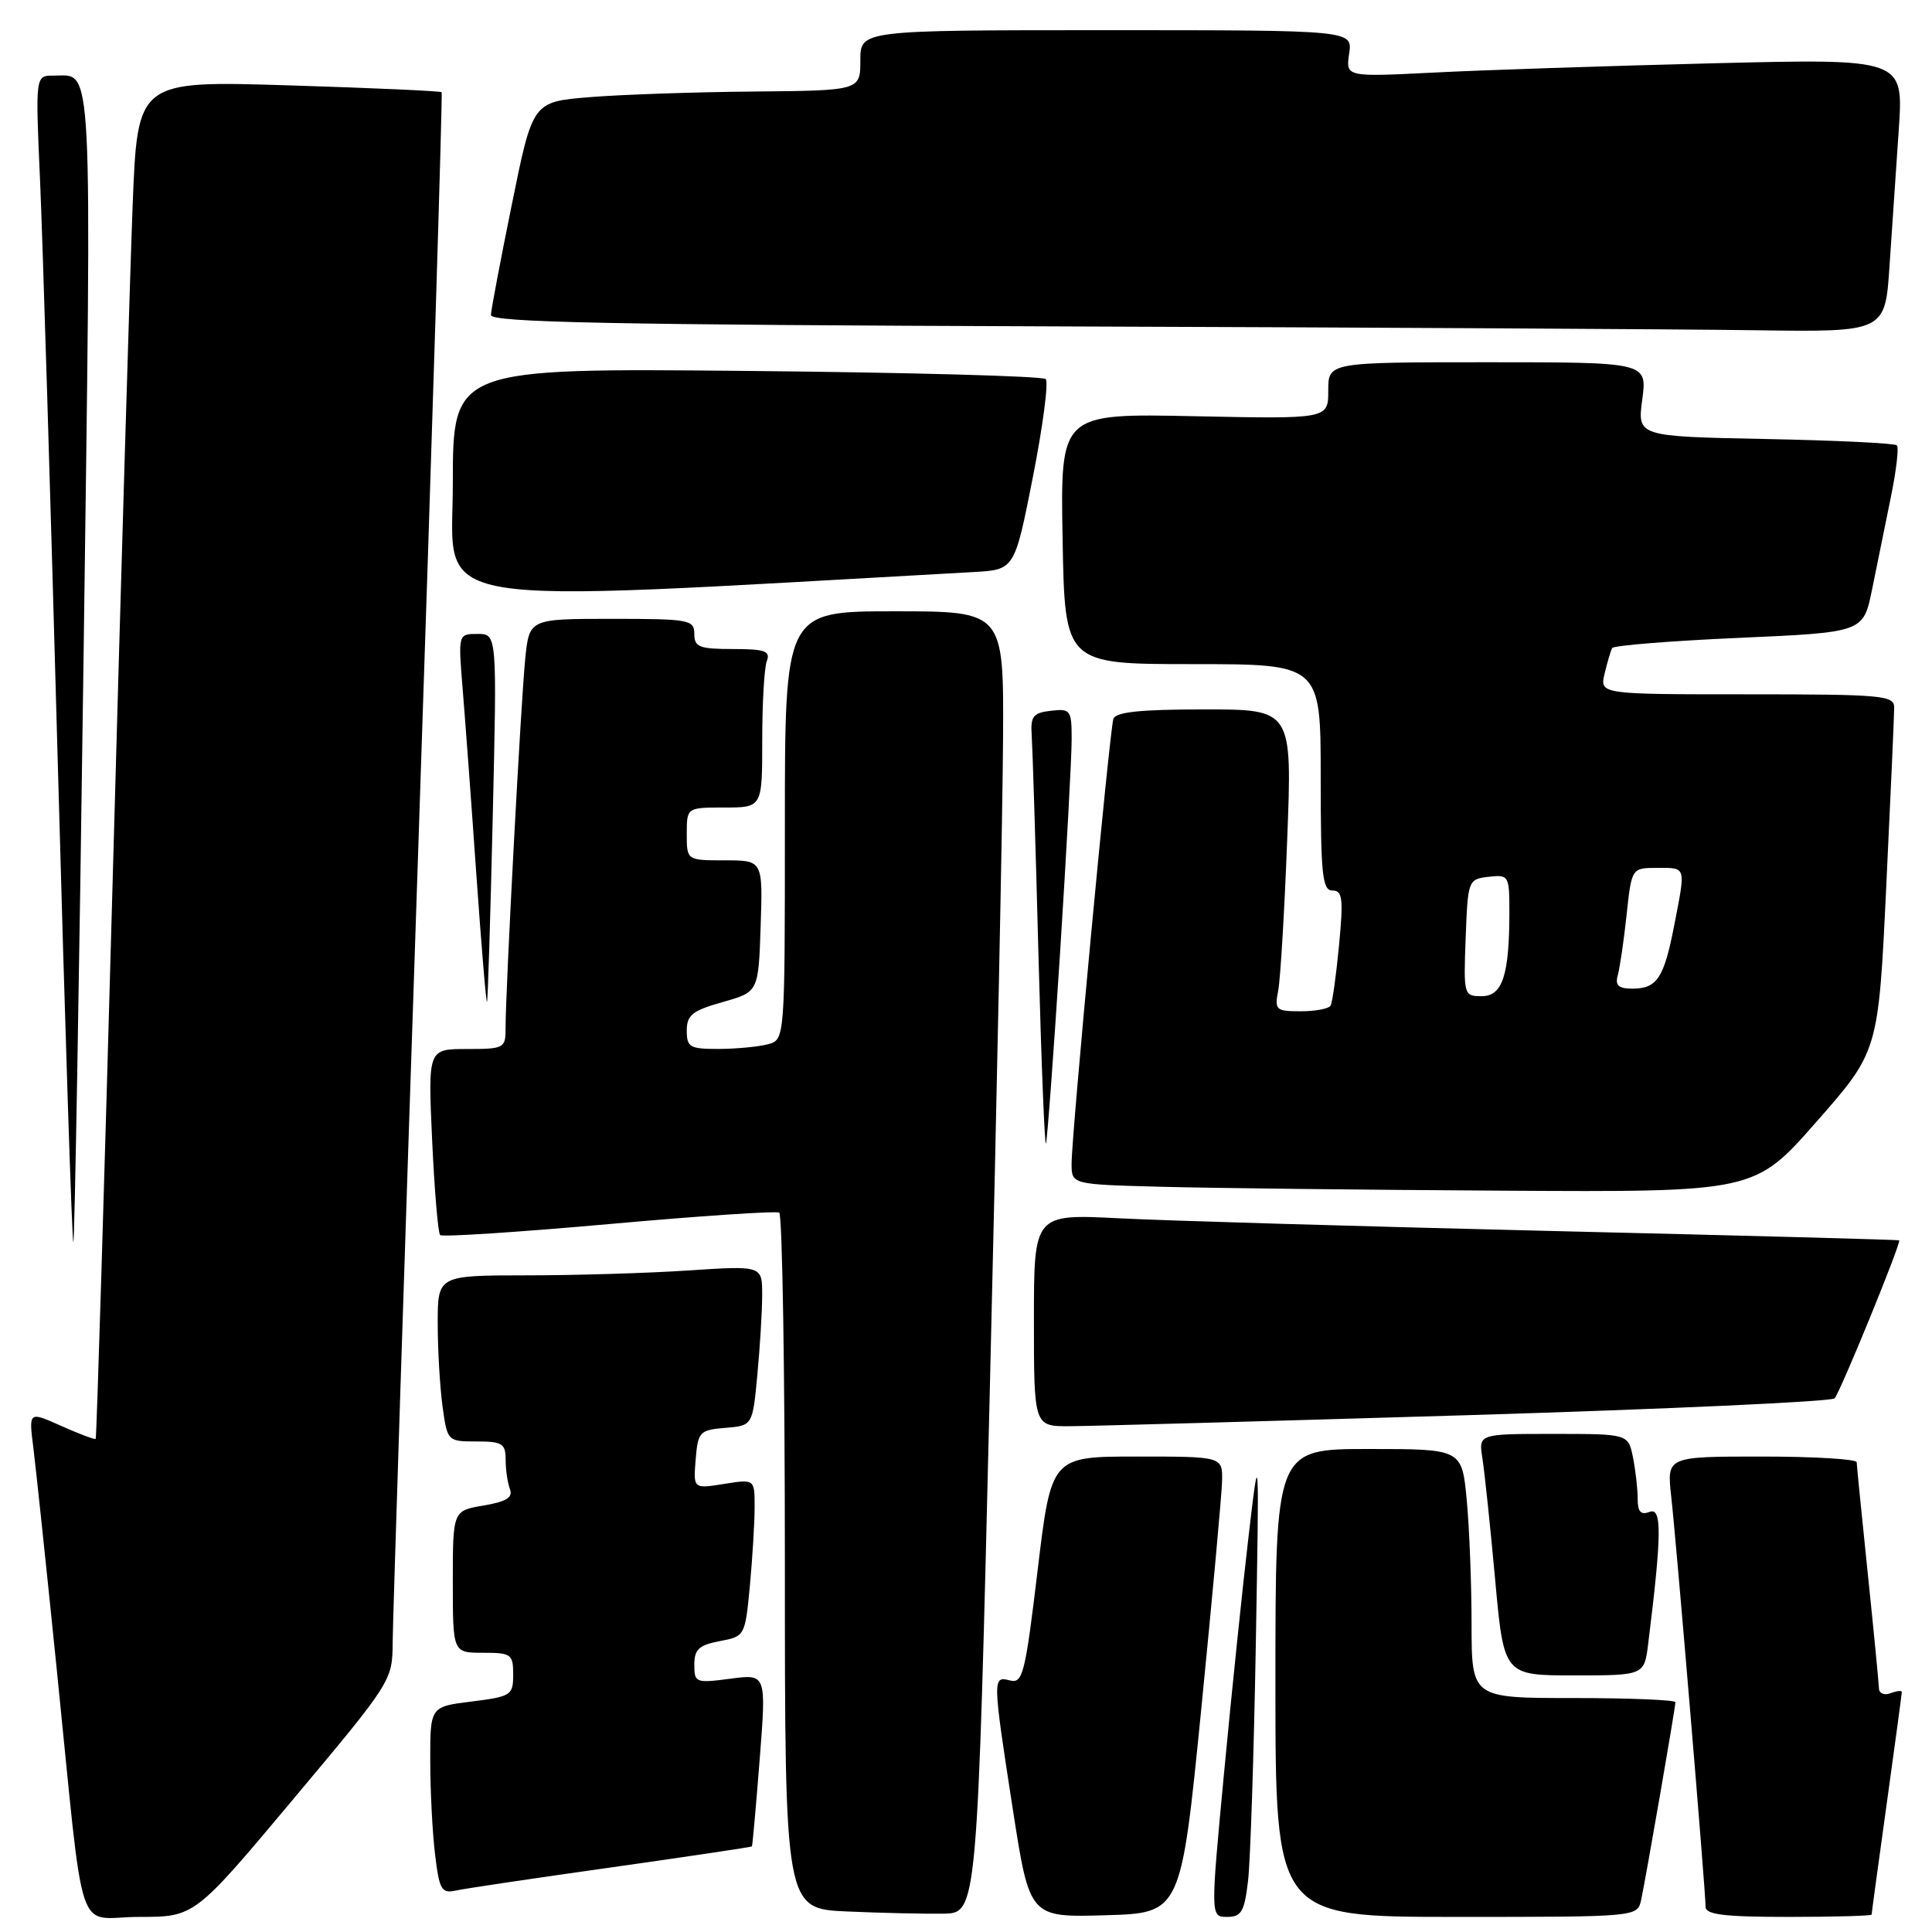 <?xml version="1.0" encoding="UTF-8" standalone="no"?>
<!DOCTYPE svg PUBLIC "-//W3C//DTD SVG 1.1//EN" "http://www.w3.org/Graphics/SVG/1.1/DTD/svg11.dtd" >
<svg xmlns="http://www.w3.org/2000/svg" xmlns:xlink="http://www.w3.org/1999/xlink" version="1.1" viewBox="0 0 256 256">
 <g >
 <path fill="currentColor"
d=" M 38.89 238.36 C 51.92 222.82 52.00 222.69 52.03 217.61 C 52.05 214.80 53.57 167.50 55.42 112.50 C 57.27 57.50 58.66 12.37 58.52 12.22 C 58.38 12.06 49.26 11.65 38.25 11.31 C 18.23 10.69 18.23 10.69 17.58 27.10 C 17.23 36.12 16.03 76.56 14.92 116.97 C 13.81 157.37 12.80 190.53 12.68 190.66 C 12.55 190.78 10.51 190.01 8.13 188.95 C 3.81 187.01 3.81 187.01 4.41 191.76 C 4.74 194.37 6.13 207.53 7.50 221.00 C 11.30 258.30 9.87 254.00 18.46 254.00 C 25.79 254.00 25.79 254.00 38.89 238.36 Z  M 131.16 184.00 C 132.08 145.77 132.87 106.96 132.91 97.75 C 133.00 81.00 133.00 81.00 118.50 81.00 C 104.00 81.00 104.00 81.00 104.00 109.38 C 104.00 137.77 104.00 137.77 101.75 138.37 C 100.51 138.70 97.59 138.98 95.25 138.99 C 91.41 139.00 91.00 138.77 91.00 136.56 C 91.00 134.50 91.75 133.91 95.75 132.78 C 100.50 131.44 100.50 131.44 100.79 122.72 C 101.08 114.00 101.08 114.00 96.04 114.00 C 91.00 114.00 91.00 114.00 91.00 110.50 C 91.00 107.00 91.00 107.00 96.00 107.00 C 101.00 107.00 101.00 107.00 101.00 98.08 C 101.00 93.18 101.27 88.45 101.61 87.58 C 102.11 86.27 101.35 86.00 97.11 86.00 C 92.67 86.00 92.00 85.74 92.00 84.00 C 92.00 82.12 91.33 82.00 81.07 82.00 C 70.14 82.00 70.14 82.00 69.60 87.25 C 69.04 92.64 66.98 131.33 66.99 136.25 C 67.00 138.89 66.80 139.00 61.85 139.00 C 56.71 139.00 56.71 139.00 57.26 151.08 C 57.57 157.72 58.04 163.38 58.32 163.65 C 58.59 163.93 68.65 163.27 80.66 162.20 C 92.67 161.12 102.84 160.44 103.25 160.68 C 103.66 160.92 104.00 181.77 104.00 207.02 C 104.00 252.92 104.00 252.92 112.25 253.28 C 116.79 253.48 122.53 253.61 125.00 253.57 C 129.50 253.50 129.50 253.50 131.16 184.00 Z  M 159.17 226.50 C 160.64 211.65 161.89 198.04 161.93 196.25 C 162.00 193.00 162.00 193.00 150.65 193.00 C 139.30 193.00 139.30 193.00 137.49 208.08 C 135.85 221.78 135.52 223.11 133.84 222.67 C 131.50 222.06 131.50 222.26 134.21 239.78 C 136.43 254.07 136.43 254.07 146.45 253.78 C 156.48 253.50 156.48 253.50 159.17 226.50 Z  M 165.37 249.25 C 165.68 246.64 166.14 232.57 166.40 218.00 C 166.86 191.50 166.86 191.50 165.45 203.50 C 164.67 210.10 163.21 224.16 162.21 234.75 C 160.39 254.00 160.39 254.00 162.60 254.00 C 164.49 254.00 164.89 253.31 165.37 249.25 Z  M 217.46 251.75 C 218.07 248.93 222.00 226.29 222.00 225.55 C 222.00 225.25 215.93 225.00 208.50 225.00 C 195.00 225.00 195.00 225.00 194.99 215.25 C 194.99 209.89 194.70 202.46 194.35 198.75 C 193.71 192.00 193.71 192.00 181.36 192.00 C 169.00 192.00 169.00 192.00 169.00 223.00 C 169.00 254.00 169.00 254.00 192.98 254.00 C 216.96 254.00 216.96 254.00 217.46 251.75 Z  M 248.00 253.69 C 248.00 253.52 248.90 246.91 250.00 239.00 C 251.10 231.09 252.00 224.43 252.00 224.20 C 252.00 223.97 251.32 224.05 250.50 224.36 C 249.68 224.68 248.99 224.39 248.97 223.72 C 248.95 223.05 248.29 216.20 247.49 208.50 C 246.69 200.80 246.03 194.16 246.02 193.75 C 246.01 193.34 240.34 193.00 233.43 193.00 C 220.86 193.00 220.86 193.00 221.44 198.25 C 222.12 204.24 226.00 250.62 226.00 252.66 C 226.00 253.70 228.47 254.00 237.00 254.00 C 243.05 254.00 248.00 253.86 248.00 253.69 Z  M 81.00 247.44 C 91.17 246.00 99.56 244.75 99.63 244.66 C 99.71 244.57 100.17 239.39 100.66 233.15 C 101.55 221.80 101.55 221.80 96.77 222.44 C 92.18 223.04 92.00 222.97 92.00 220.58 C 92.00 218.55 92.62 217.98 95.36 217.46 C 98.70 216.83 98.73 216.77 99.36 210.16 C 99.70 206.50 99.99 201.81 99.99 199.74 C 100.00 195.98 100.00 195.98 95.93 196.63 C 91.86 197.28 91.86 197.28 92.18 193.39 C 92.48 189.71 92.70 189.48 96.11 189.20 C 99.72 188.90 99.72 188.90 100.35 182.20 C 100.70 178.51 100.99 173.74 100.99 171.60 C 101.00 167.70 101.00 167.70 91.25 168.34 C 85.89 168.70 76.21 168.99 69.75 168.99 C 58.00 169.00 58.00 169.00 58.00 175.36 C 58.00 178.86 58.29 183.81 58.64 186.36 C 59.27 190.97 59.30 191.00 63.14 191.00 C 66.56 191.00 67.00 191.28 67.00 193.42 C 67.00 194.75 67.26 196.50 67.57 197.32 C 67.99 198.42 67.10 198.98 64.07 199.49 C 60.00 200.18 60.00 200.18 60.00 209.59 C 60.00 219.00 60.00 219.00 64.00 219.00 C 67.74 219.00 68.00 219.19 68.00 221.88 C 68.00 224.63 67.74 224.80 62.50 225.46 C 57.00 226.14 57.00 226.14 57.01 233.32 C 57.01 237.27 57.30 242.86 57.65 245.73 C 58.21 250.40 58.50 250.92 60.39 250.51 C 61.55 250.25 70.83 248.87 81.00 247.44 Z  M 218.40 217.75 C 220.19 203.37 220.23 199.70 218.59 200.33 C 217.41 200.78 217.00 200.33 217.00 198.59 C 217.00 197.30 216.72 194.84 216.38 193.12 C 215.75 190.00 215.75 190.00 205.83 190.00 C 195.91 190.00 195.91 190.00 196.43 193.25 C 196.71 195.04 197.47 202.24 198.11 209.25 C 199.27 222.00 199.27 222.00 208.57 222.00 C 217.88 222.00 217.88 222.00 218.40 217.75 Z  M 194.41 187.52 C 220.77 186.72 242.67 185.72 243.09 185.29 C 243.82 184.53 251.95 164.65 251.65 164.35 C 251.57 164.27 230.80 163.71 205.50 163.11 C 180.20 162.50 154.44 161.75 148.25 161.43 C 137.00 160.86 137.00 160.86 137.00 174.93 C 137.00 189.00 137.00 189.00 141.75 188.98 C 144.36 188.97 168.06 188.31 194.41 187.52 Z  M 11.06 87.99 C 12.16 5.96 12.37 10.05 7.10 10.02 C 4.69 10.00 4.69 10.00 5.30 23.75 C 5.64 31.31 6.70 66.17 7.66 101.21 C 8.62 136.26 9.55 164.79 9.72 164.61 C 9.89 164.44 10.49 129.96 11.06 87.99 Z  M 240.70 148.63 C 248.90 139.30 248.90 139.30 249.94 117.40 C 250.52 105.35 250.99 94.71 250.99 93.75 C 251.00 92.14 249.41 92.00 231.48 92.00 C 211.96 92.00 211.96 92.00 212.62 89.25 C 212.98 87.74 213.43 86.22 213.62 85.87 C 213.81 85.53 221.38 84.92 230.43 84.52 C 246.90 83.79 246.90 83.79 248.05 78.15 C 248.68 75.04 249.79 69.58 250.52 66.01 C 251.26 62.44 251.63 59.29 251.35 59.01 C 251.07 58.73 243.21 58.35 233.90 58.17 C 216.95 57.83 216.95 57.83 217.61 52.92 C 218.26 48.00 218.26 48.00 197.13 48.00 C 176.00 48.00 176.00 48.00 176.00 51.76 C 176.00 55.52 176.00 55.52 158.25 55.15 C 140.50 54.78 140.50 54.78 140.80 71.39 C 141.09 88.00 141.09 88.00 158.05 88.00 C 175.00 88.00 175.00 88.00 175.00 103.00 C 175.00 115.93 175.22 118.00 176.56 118.00 C 177.89 118.00 178.02 119.05 177.43 125.25 C 177.05 129.24 176.55 132.84 176.31 133.25 C 176.08 133.66 174.30 134.00 172.36 134.00 C 169.06 134.00 168.87 133.83 169.37 131.25 C 169.66 129.74 170.20 120.74 170.56 111.25 C 171.23 94.00 171.23 94.00 159.58 94.00 C 151.15 94.00 147.83 94.34 147.53 95.25 C 147.02 96.81 141.98 150.50 141.99 154.22 C 142.00 156.94 142.00 156.94 153.75 157.25 C 160.21 157.43 180.57 157.66 199.00 157.77 C 232.50 157.97 232.50 157.97 240.70 148.63 Z  M 140.46 126.32 C 141.31 113.02 142.00 100.28 142.00 98.00 C 142.00 94.08 141.86 93.88 139.25 94.18 C 136.87 94.46 136.53 94.91 136.71 97.50 C 136.82 99.15 137.23 112.20 137.60 126.50 C 137.98 140.80 138.43 152.05 138.60 151.50 C 138.77 150.95 139.61 139.62 140.46 126.32 Z  M 65.29 108.25 C 65.86 84.00 65.86 84.00 63.28 84.00 C 60.71 84.00 60.71 84.00 61.30 91.25 C 61.63 95.24 62.45 106.27 63.11 115.76 C 63.78 125.25 64.41 132.90 64.53 132.76 C 64.64 132.62 64.98 121.59 65.29 108.25 Z  M 128.97 75.80 C 134.44 75.50 134.44 75.50 136.86 63.22 C 138.19 56.47 138.96 50.62 138.56 50.23 C 138.17 49.84 120.33 49.35 98.92 49.15 C 60.00 48.78 60.00 48.78 60.00 64.14 C 60.00 80.88 54.46 79.94 128.97 75.80 Z  M 250.37 35.25 C 250.70 30.44 251.25 22.28 251.60 17.13 C 252.23 7.76 252.23 7.76 226.87 8.39 C 212.91 8.74 196.28 9.29 189.91 9.62 C 178.32 10.20 178.32 10.20 178.77 7.10 C 179.23 4.00 179.23 4.00 146.61 4.00 C 114.00 4.00 114.00 4.00 114.00 8.00 C 114.00 12.00 114.00 12.00 99.75 12.13 C 91.91 12.20 82.14 12.54 78.04 12.88 C 70.58 13.50 70.58 13.50 67.84 27.00 C 66.33 34.42 65.07 41.06 65.05 41.74 C 65.01 42.72 81.03 43.04 140.25 43.25 C 181.64 43.39 223.21 43.62 232.64 43.76 C 249.79 44.00 249.79 44.00 250.37 35.25 Z  M 194.21 124.25 C 194.50 116.62 194.54 116.50 197.25 116.18 C 199.92 115.88 200.00 116.01 200.00 120.81 C 200.00 129.23 199.09 132.00 196.33 132.00 C 193.96 132.00 193.92 131.86 194.21 124.25 Z  M 214.36 129.25 C 214.63 128.29 215.16 124.69 215.53 121.25 C 216.20 115.00 216.20 115.00 219.60 115.00 C 223.47 115.00 223.38 114.70 221.85 122.58 C 220.49 129.60 219.57 131.00 216.31 131.00 C 214.46 131.00 213.99 130.57 214.36 129.25 Z "/>
</g>
</svg>